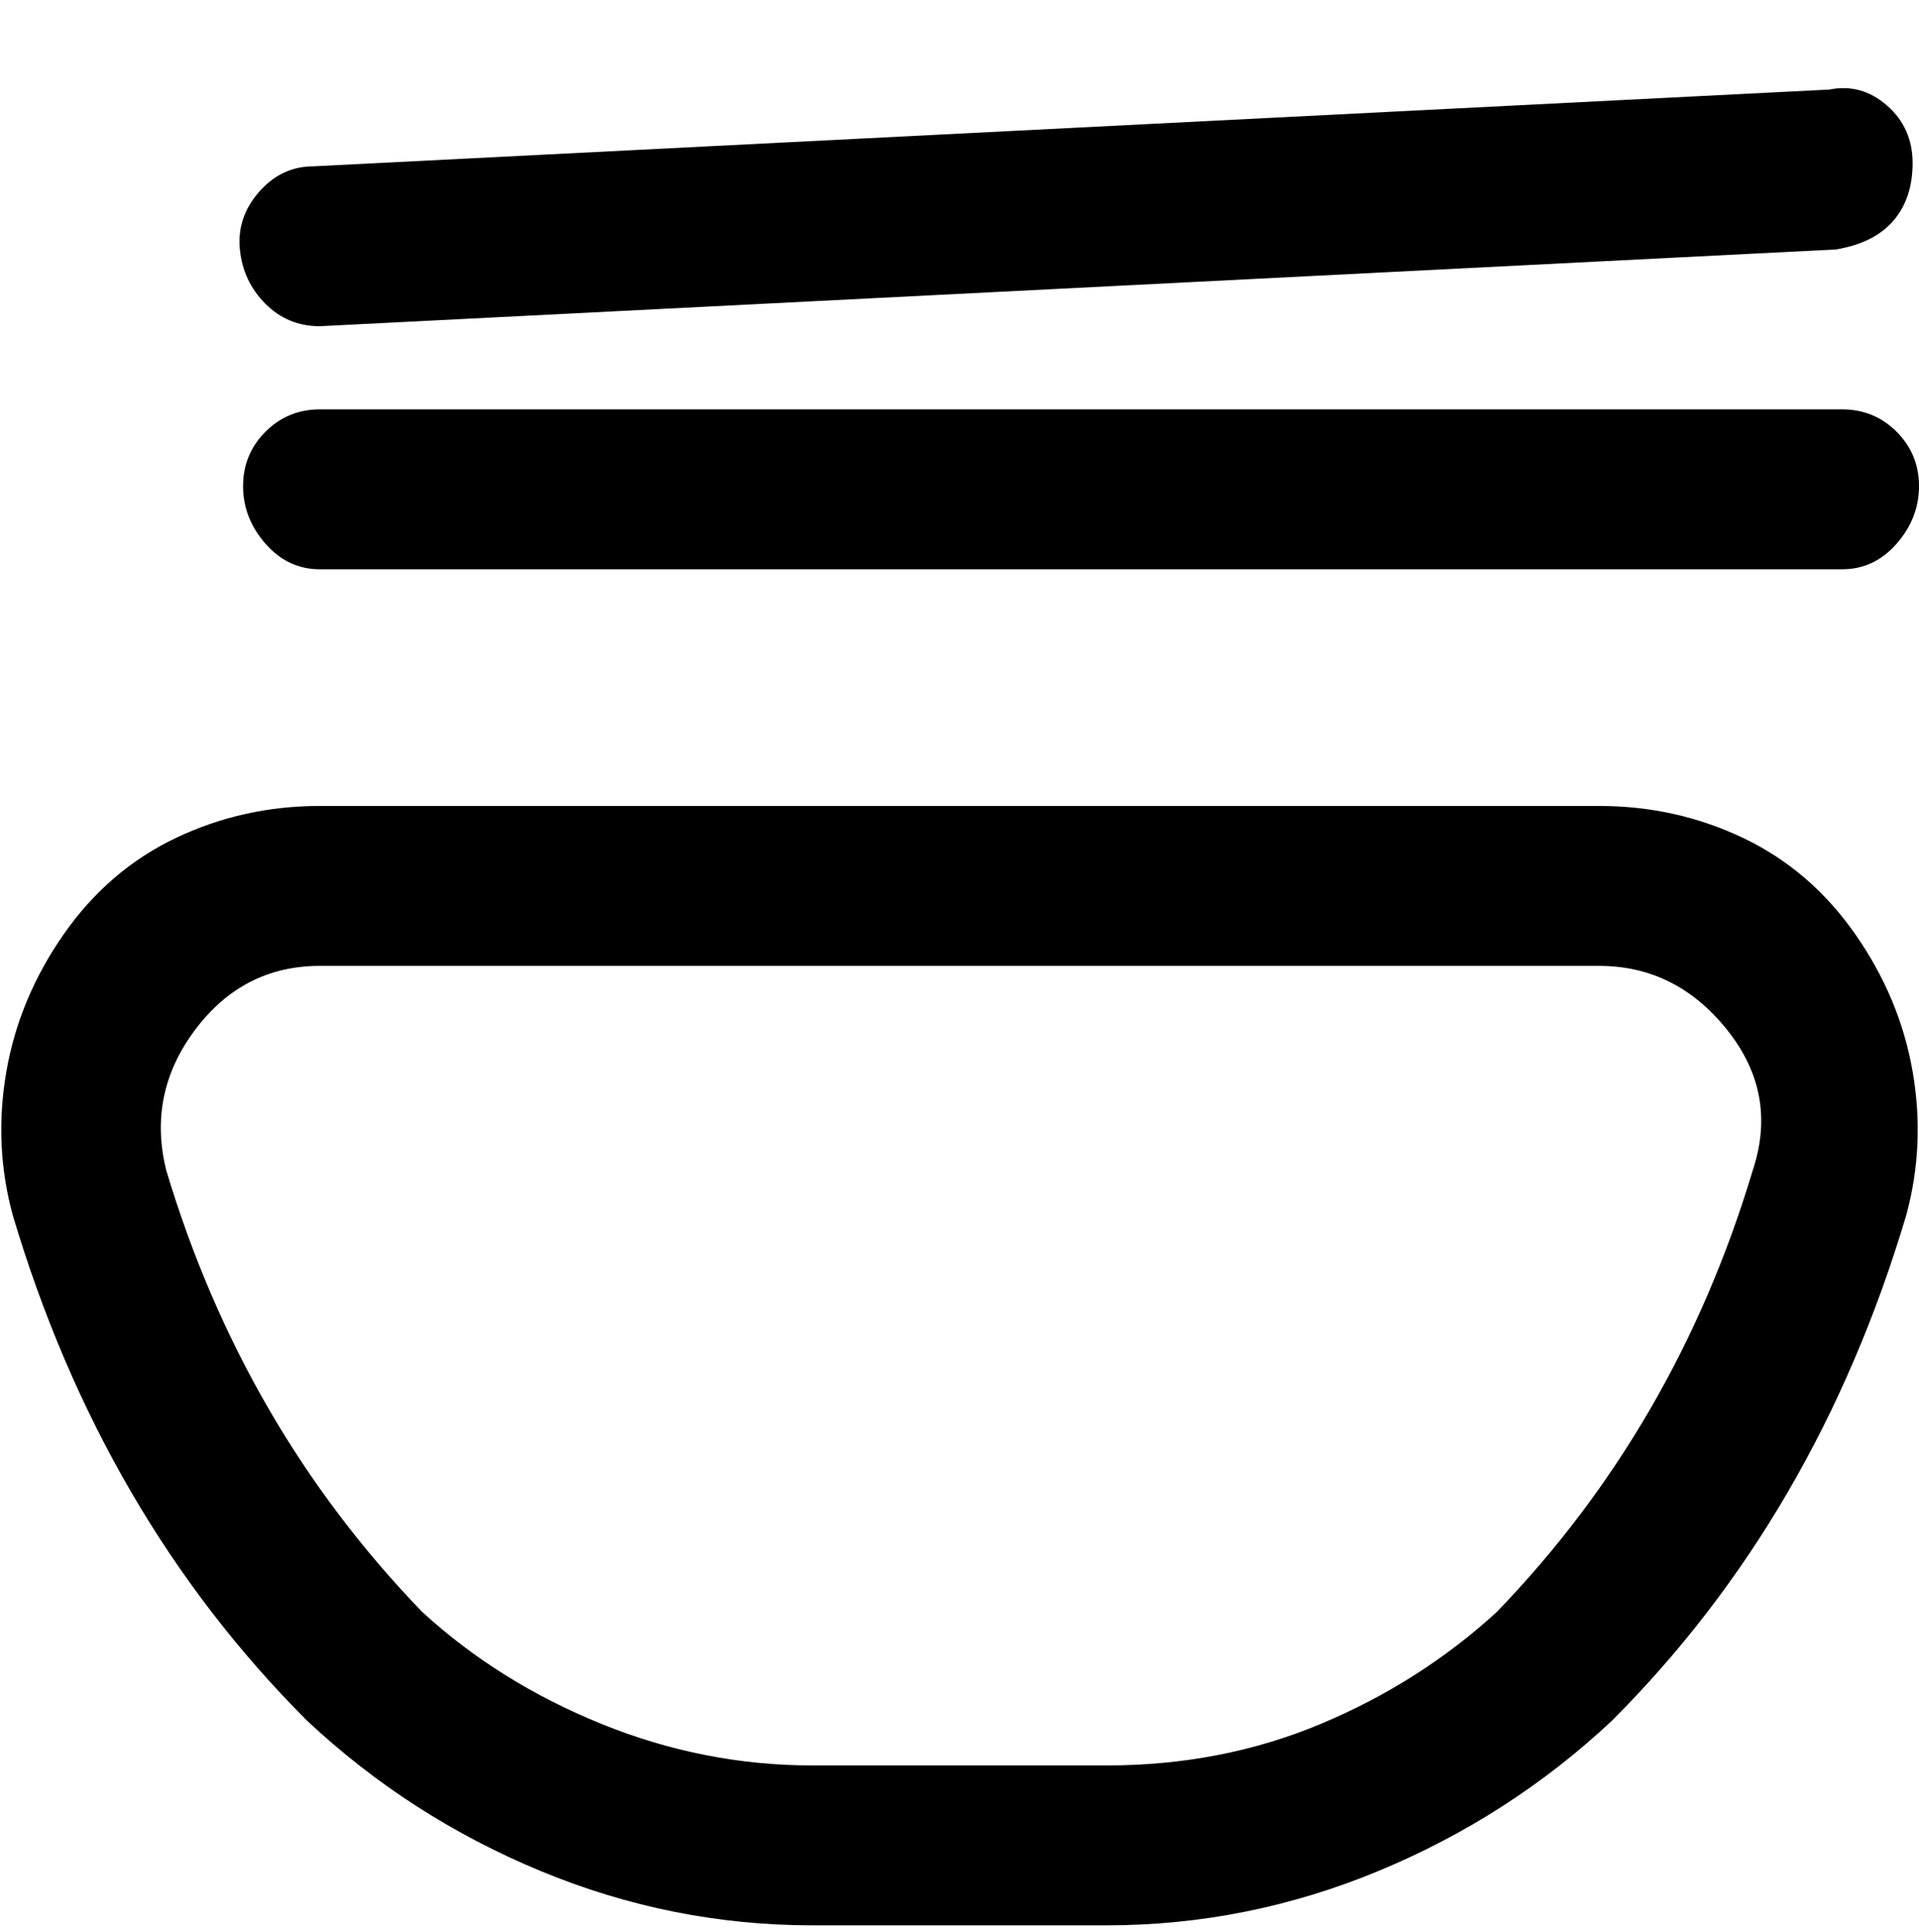 <svg viewBox="0 0 300 302.001" xmlns="http://www.w3.org/2000/svg"><path d="M38 76q0-5 3.5-8.5T50 64h238q5 0 8.5 3.5T300 76q0 5-3.5 9t-8.5 4H50q-5 0-8.5-4T38 76zm12-25l237-12q6-1 9-4.5t3-9q0-5.5-4-9t-9-2.5L49 26q-5 0-8.5 4t-3 9q.5 5 4 8.5T50 51zm240 95q7 10 9 21.5t-1 22.5q-14 47-46 79-16 15-36.5 23.5T173 301h-46q-22 0-42.5-8.5T48 269q-32-32-46-79-3-11-1-22.5t9-21.5q7-10 17.5-15t22.5-5h200q12 0 22.5 5t17.5 15zm-20 15q-8-10-20-10H50q-12 0-19.5 10T26 183q12 40 40 69 12 11 28 17.5t33 6.5h46q18 0 33.5-6.5T234 252q28-29 40-69 4-12-4-22z"/></svg>